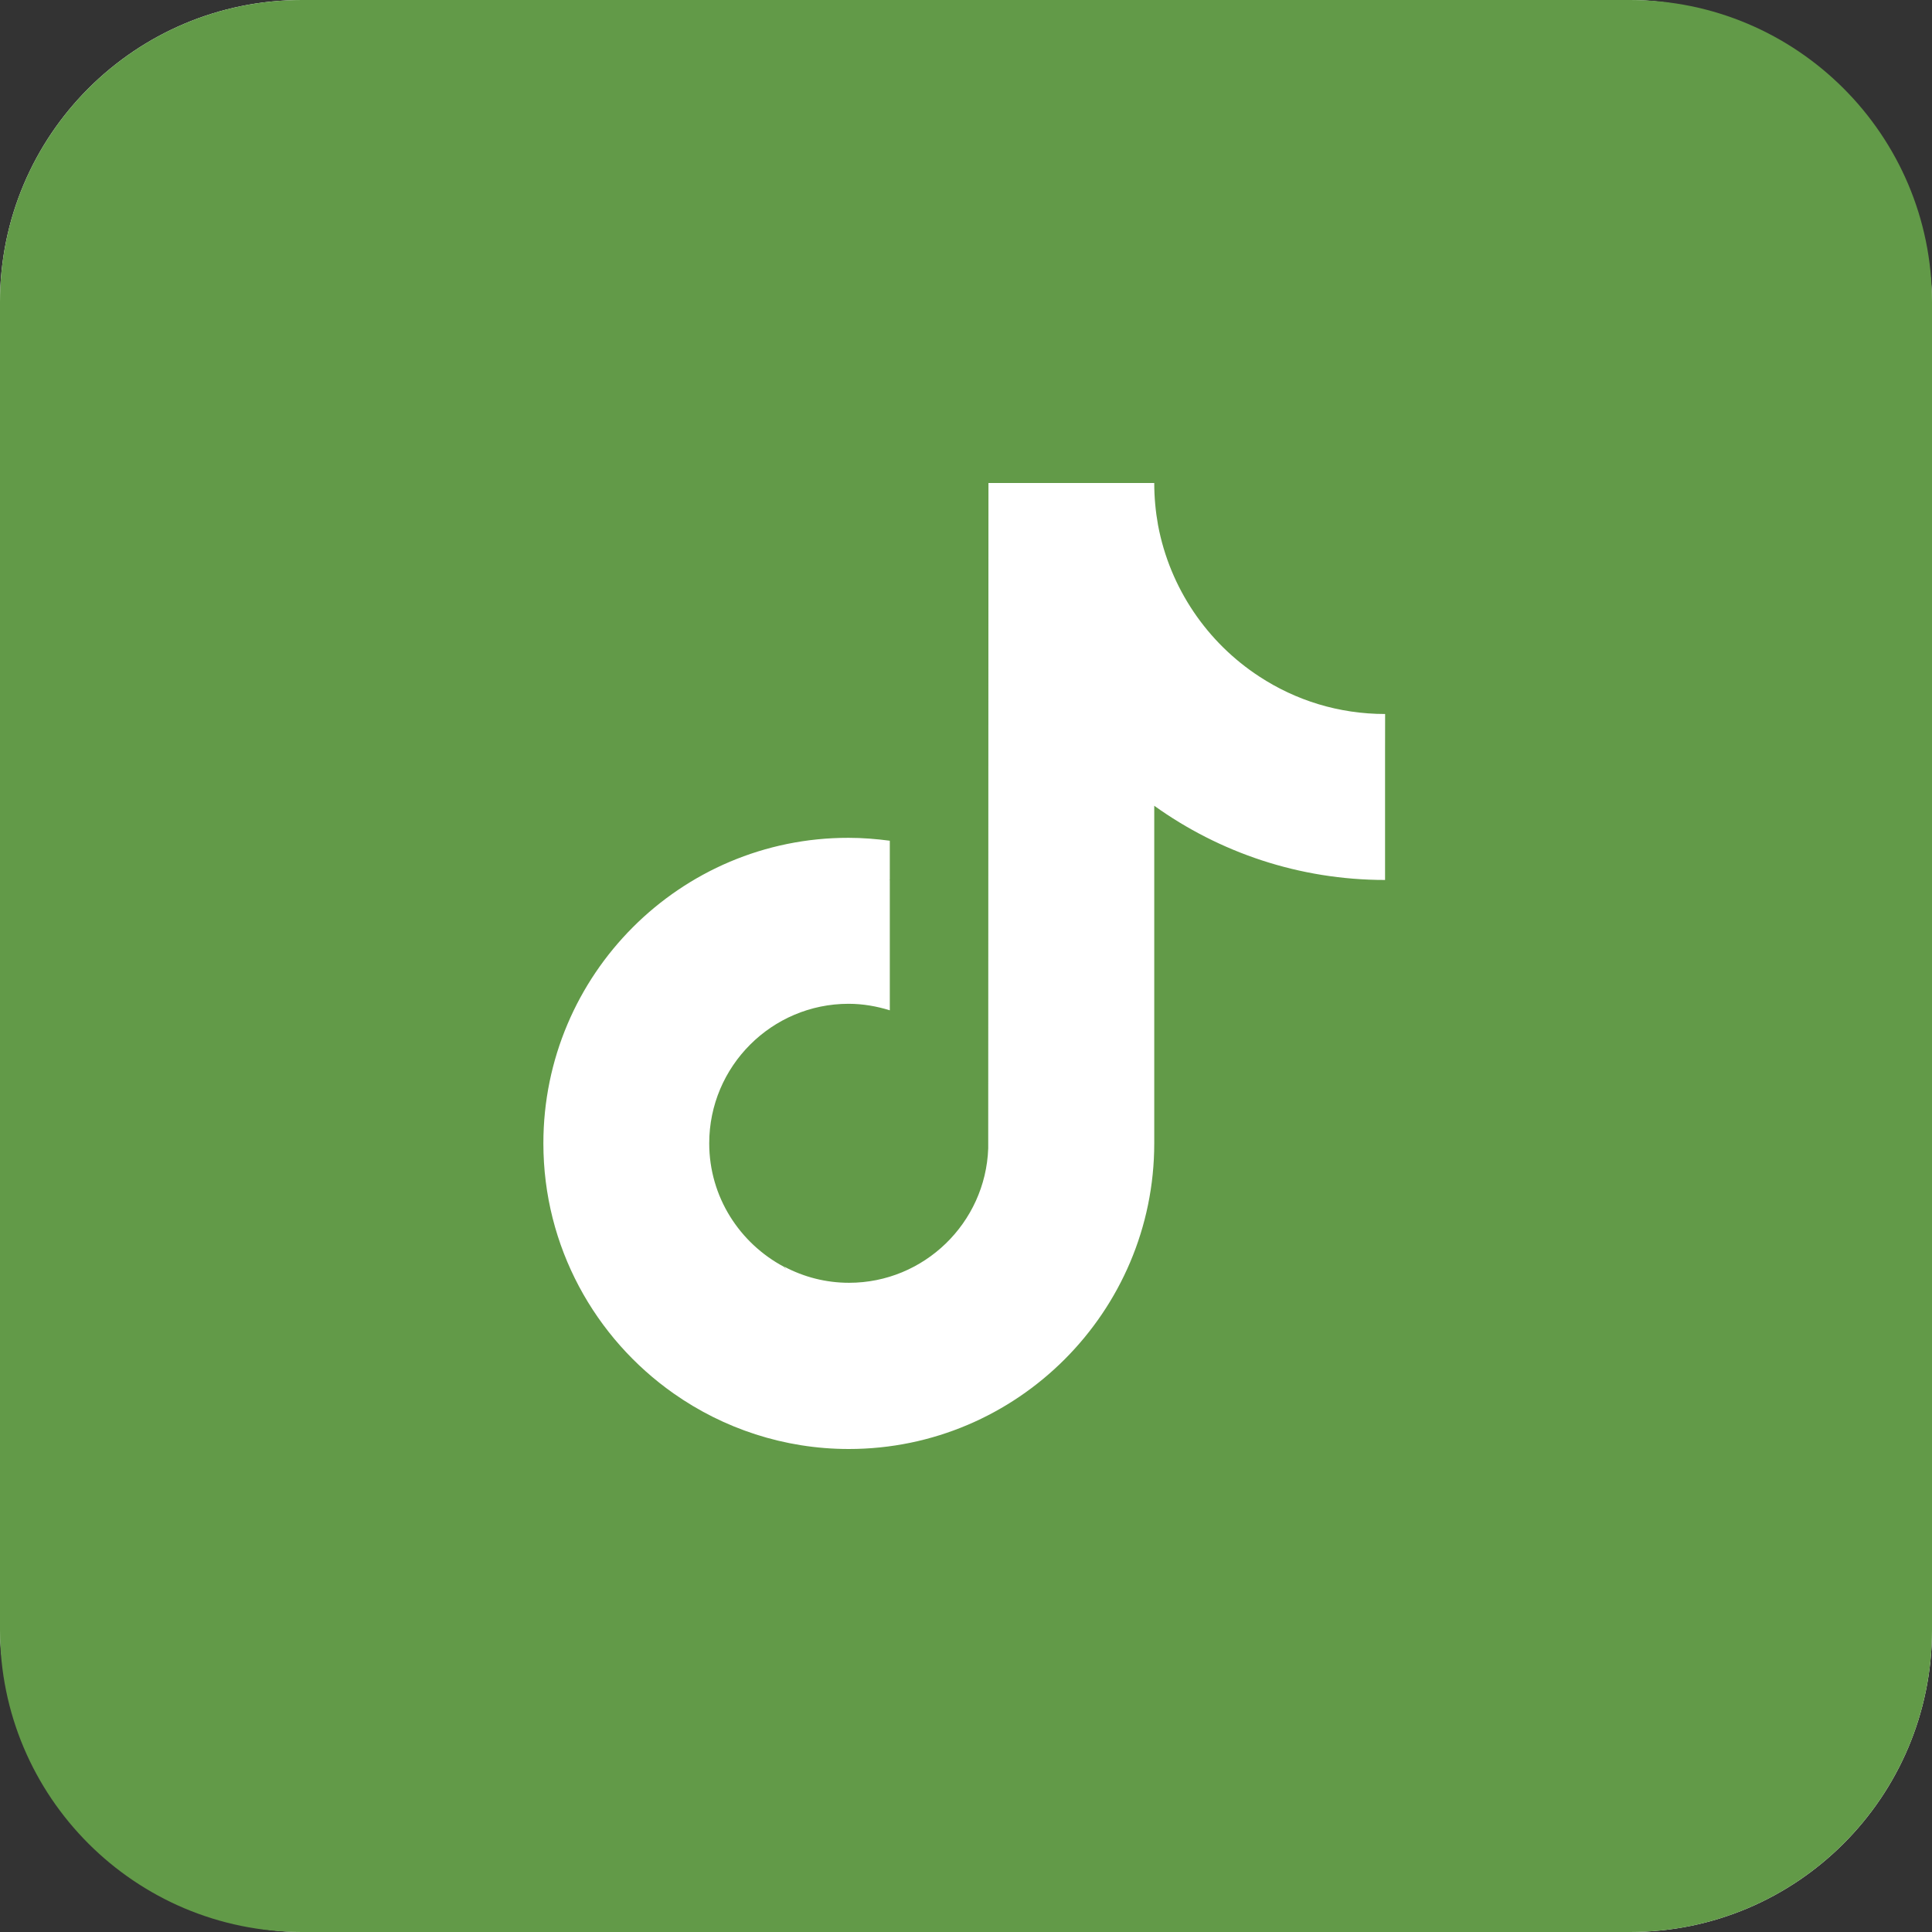 <svg width="32" height="32" viewBox="0 0 32 32" fill="none" xmlns="http://www.w3.org/2000/svg">
<rect x="0" y="0" width="32" height="32" fill="#333333" stroke="none"/>
<rect width="32" height="32" rx="5" fill="white"/>
<path fill-rule="evenodd" clip-rule="evenodd" d="M5 0C2.239 0 0 2.239 0 5V27C0 29.761 2.239 32 5 32H27C29.761 32 32 29.761 32 27V5C32 2.239 29.761 0 27 0H5ZM19.118 8C19.118 8.238 19.14 8.472 19.181 8.699C19.378 9.746 19.998 10.645 20.859 11.206C21.46 11.6 22.173 11.826 22.942 11.826L22.941 12.439V14.575C21.516 14.575 20.195 14.118 19.118 13.346V18.937C19.118 21.727 16.847 24 14.059 24C12.983 24 11.98 23.658 11.16 23.082C9.854 22.165 9 20.649 9 18.937C9 16.143 11.268 13.873 14.055 13.877C14.289 13.877 14.516 13.896 14.738 13.925V14.575L14.73 14.579L14.738 14.579V16.734C14.523 16.667 14.293 16.626 14.055 16.626C12.782 16.626 11.747 17.662 11.747 18.937C11.747 19.825 12.252 20.593 12.986 20.983C12.997 20.998 13.008 21.013 13.02 21.028C13.011 21.012 13.001 20.995 12.99 20.98C13.313 21.151 13.677 21.247 14.063 21.247C15.306 21.247 16.323 20.255 16.368 19.022L16.372 8H19.118Z" fill="#629A48"/>
</svg>
